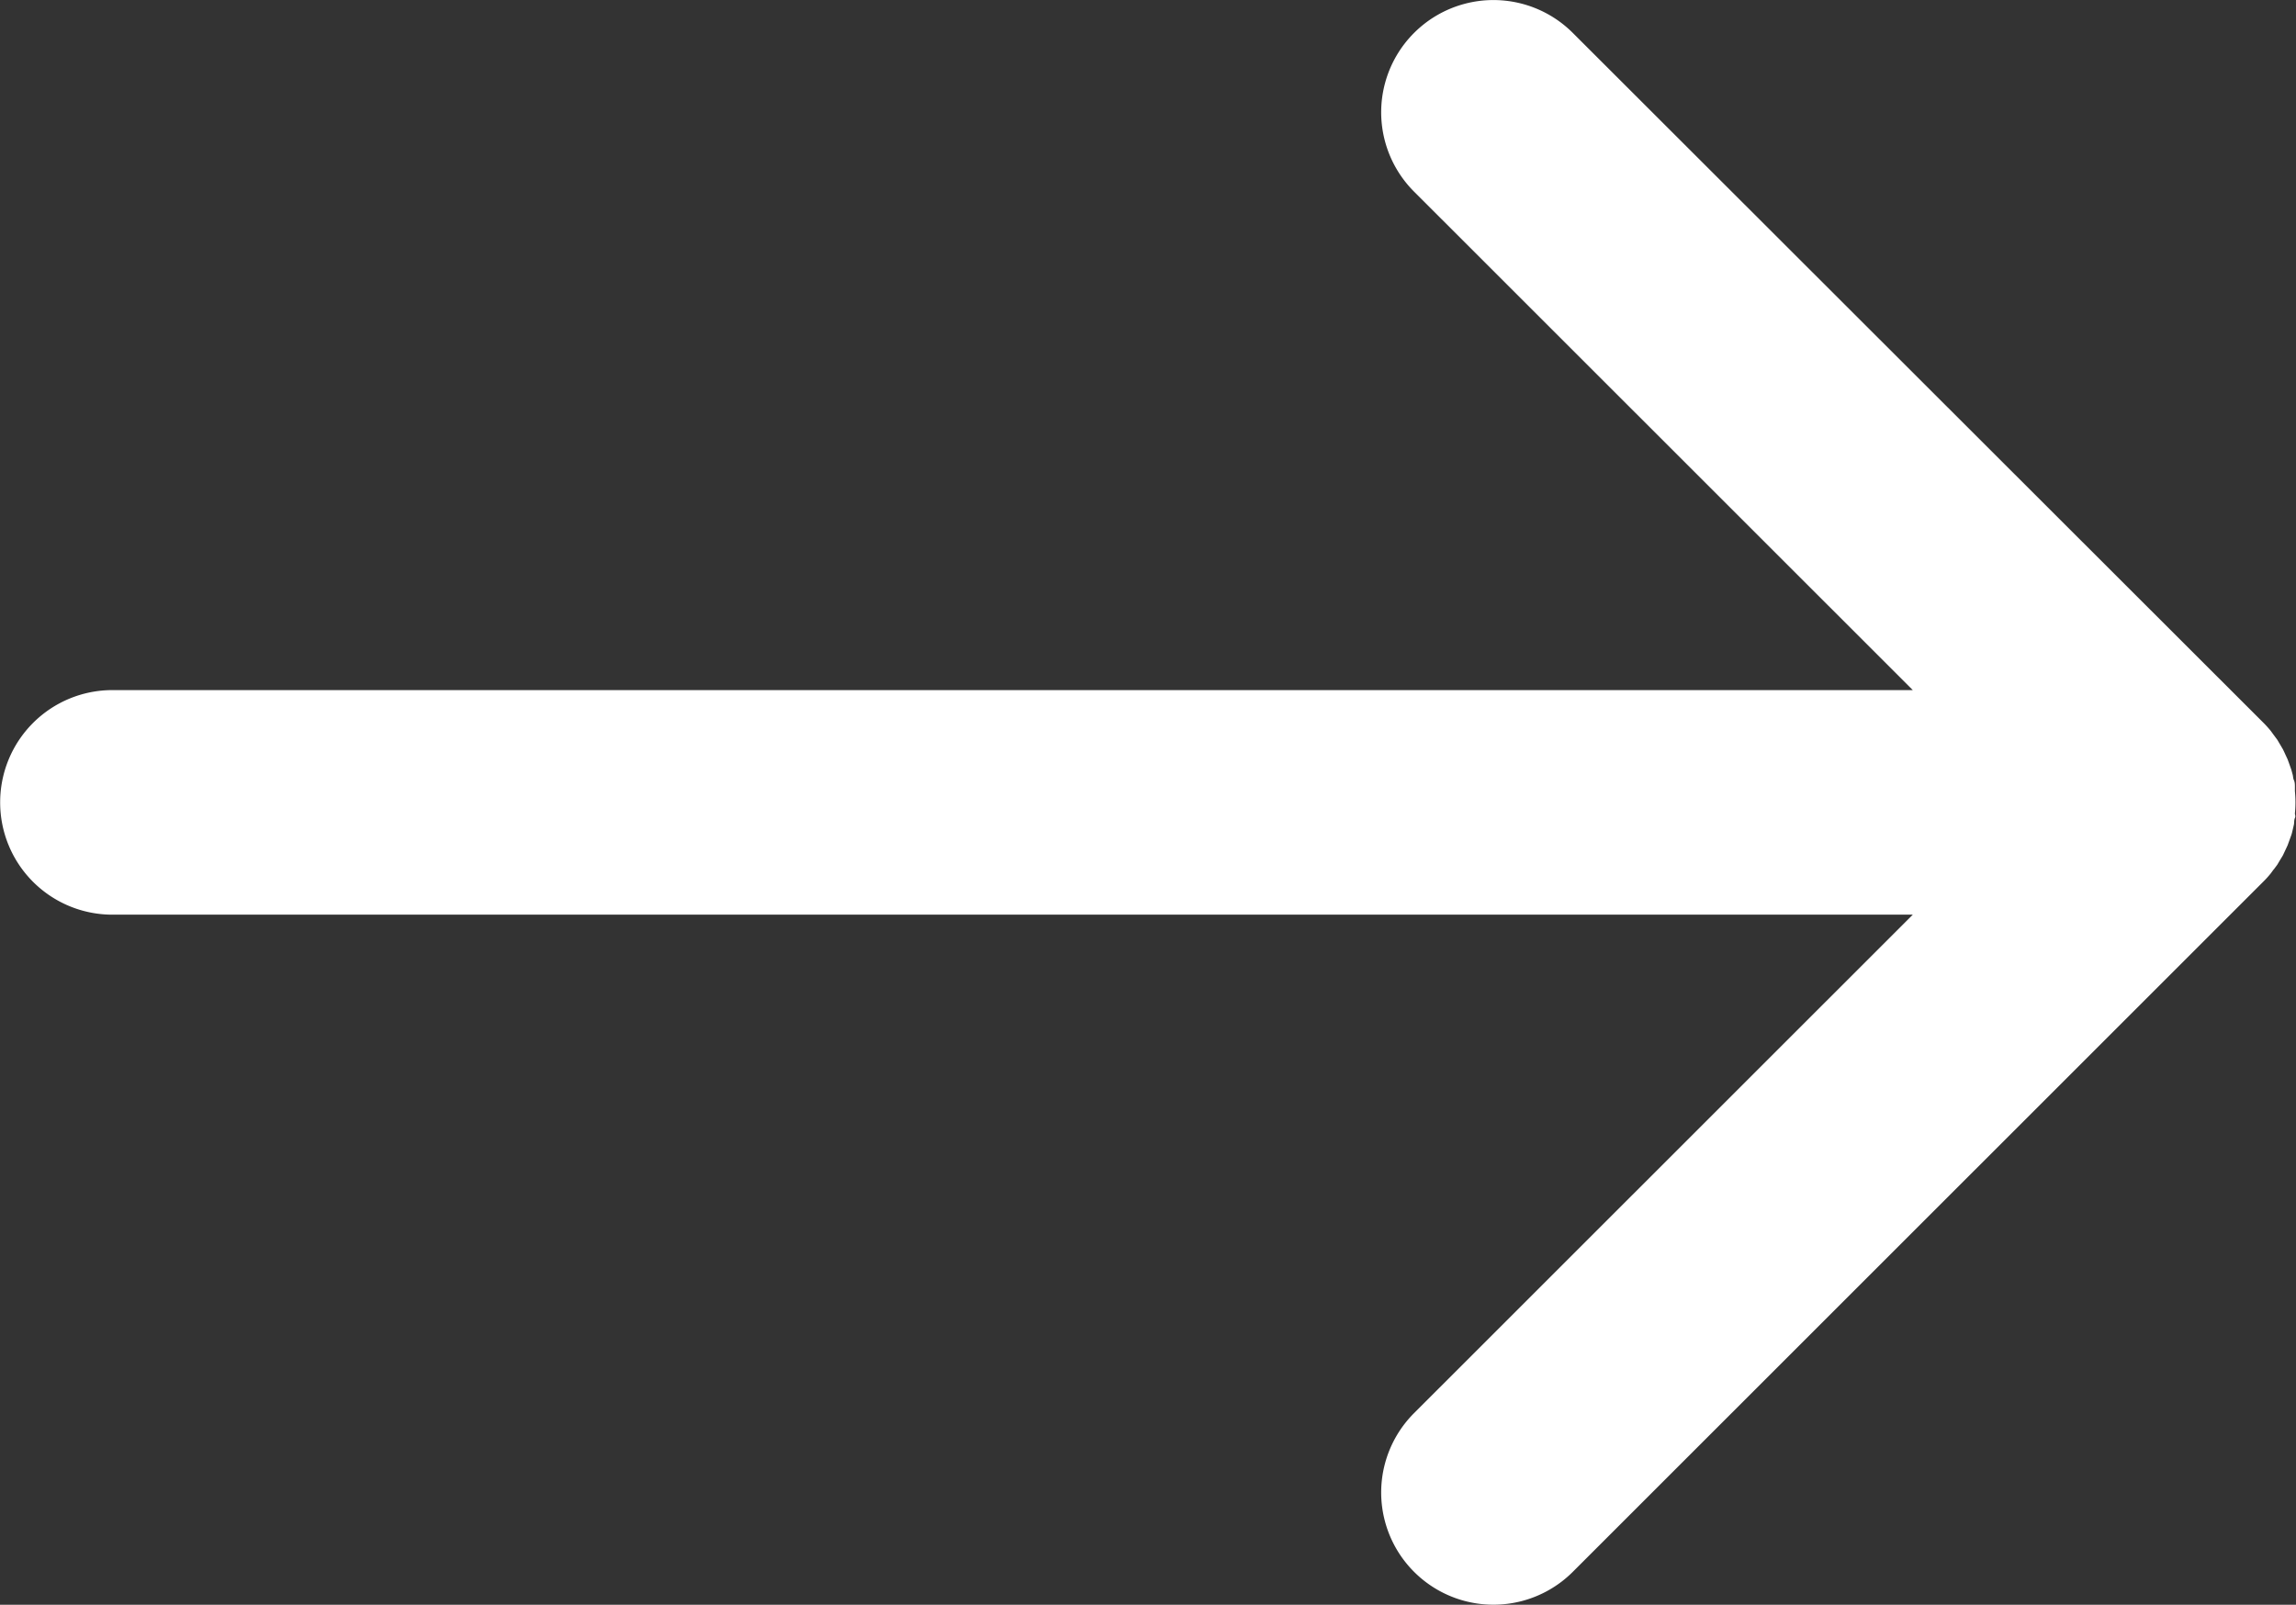 <svg xmlns="http://www.w3.org/2000/svg" width="14.709" height="10.283" viewBox="0 0 14.709 10.283">
    <rect x="0" y="0" width="14.709" height="10.283" fill="#333333" stroke="none"/>
    <path data-name="Path 8894" d="m11.79 5.572.023-.031.019-.032.017-.028.016-.034.014-.03.012-.033.012-.033c.004-.011.006-.022.009-.034l.008-.035c.002-.012 0-.026.006-.04s0-.02 0-.03a.709.709 0 0 0 0-.142v-.03c0-.01 0-.027-.006-.04s-.005-.023-.008-.035l-.009-.033-.012-.034-.012-.033-.014-.03a.982.982 0 0 0-.016-.034l-.017-.029-.019-.032-.023-.031-.019-.026a.7.7 0 0 0-.048-.053L7.3.211a.719.719 0 0 0-1.017 1.017l3.195 3.194H-2.056a.719.719 0 0 0-.719.719.719.719 0 0 0 .719.72H9.478L6.283 9.055A.719.719 0 1 0 7.3 10.072l4.423-4.422a.604.604 0 0 0 .048-.053l.019-.026" transform="translate(2.776)" style="fill:#fff"/>
</svg>
